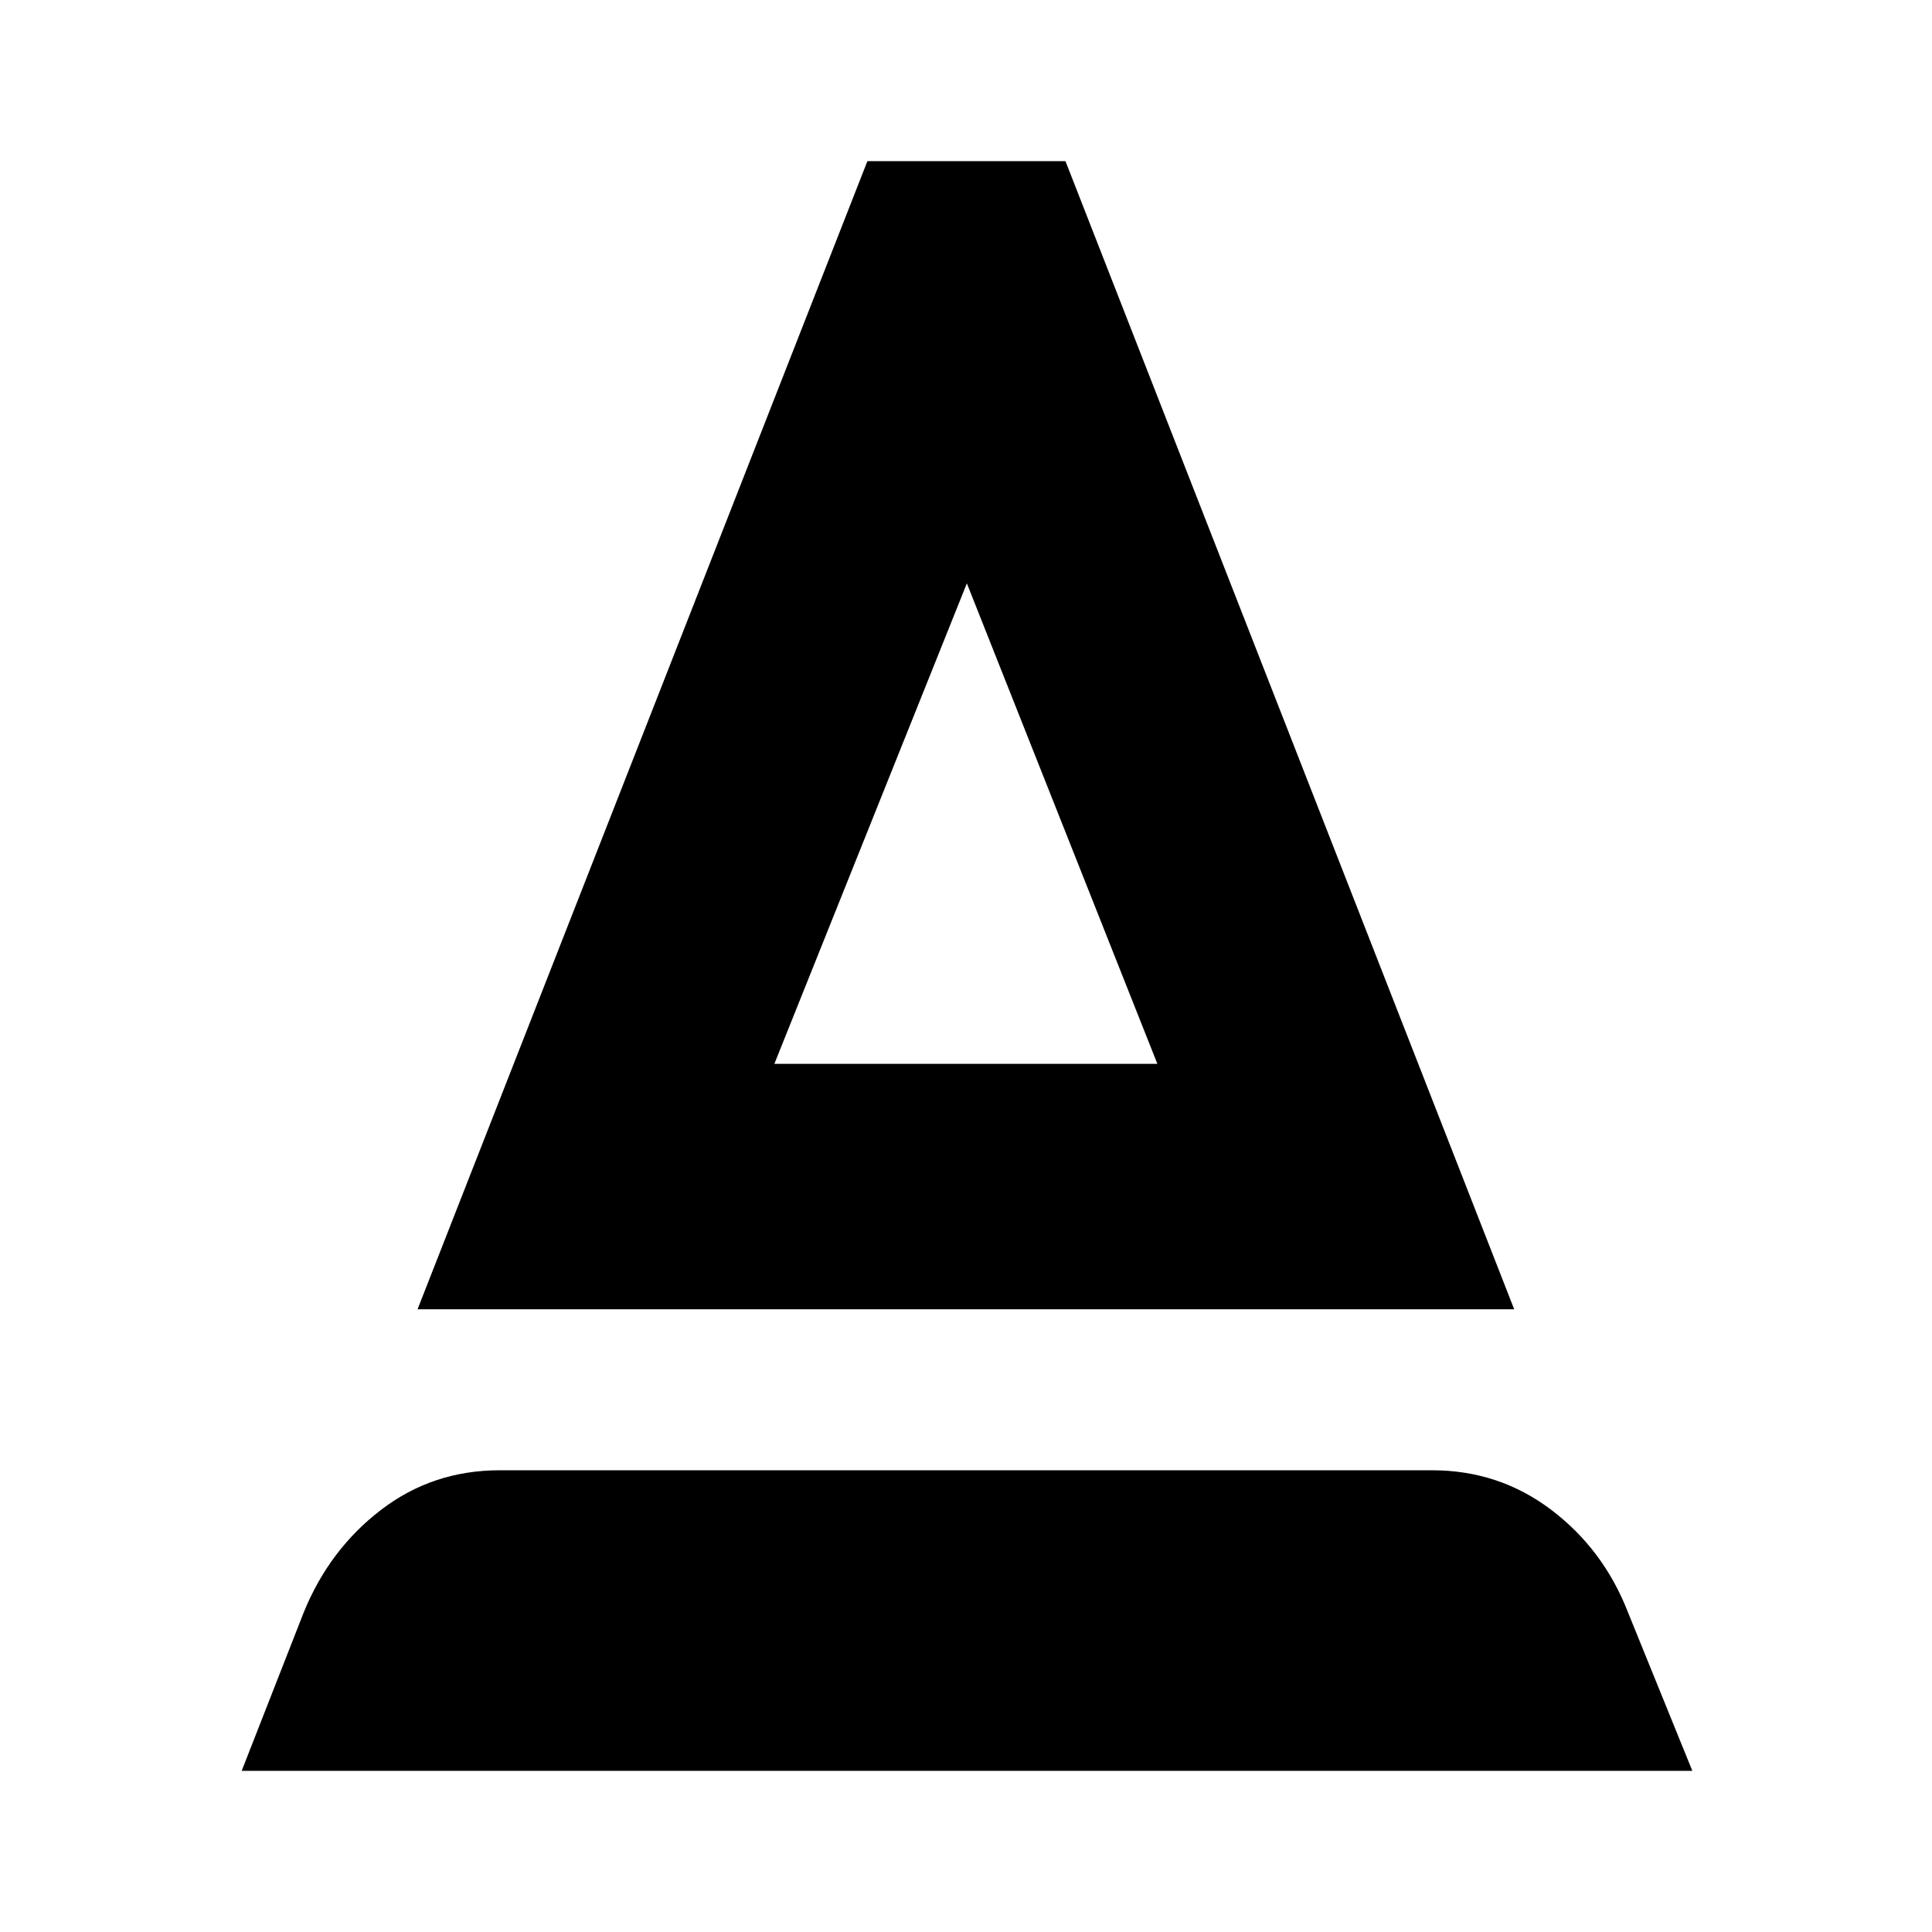 <svg xmlns="http://www.w3.org/2000/svg" height="24" viewBox="0 -960 960 960" width="24"><path d="m120.09-80.09 30.82-78.69q12.7-31.26 38.39-50.96 25.7-19.69 58.96-19.69h463.35q33.26 0 59.24 19.69 25.98 19.7 38.11 50.96l31.95 78.69H120.09Zm87.39-229.34L431-879.91h98.43l222.96 570.48H207.48Zm177.3-121.96h190.31l-94.66-238.74-95.65 238.74Zm0 0h190.31-190.31Z"/></svg>